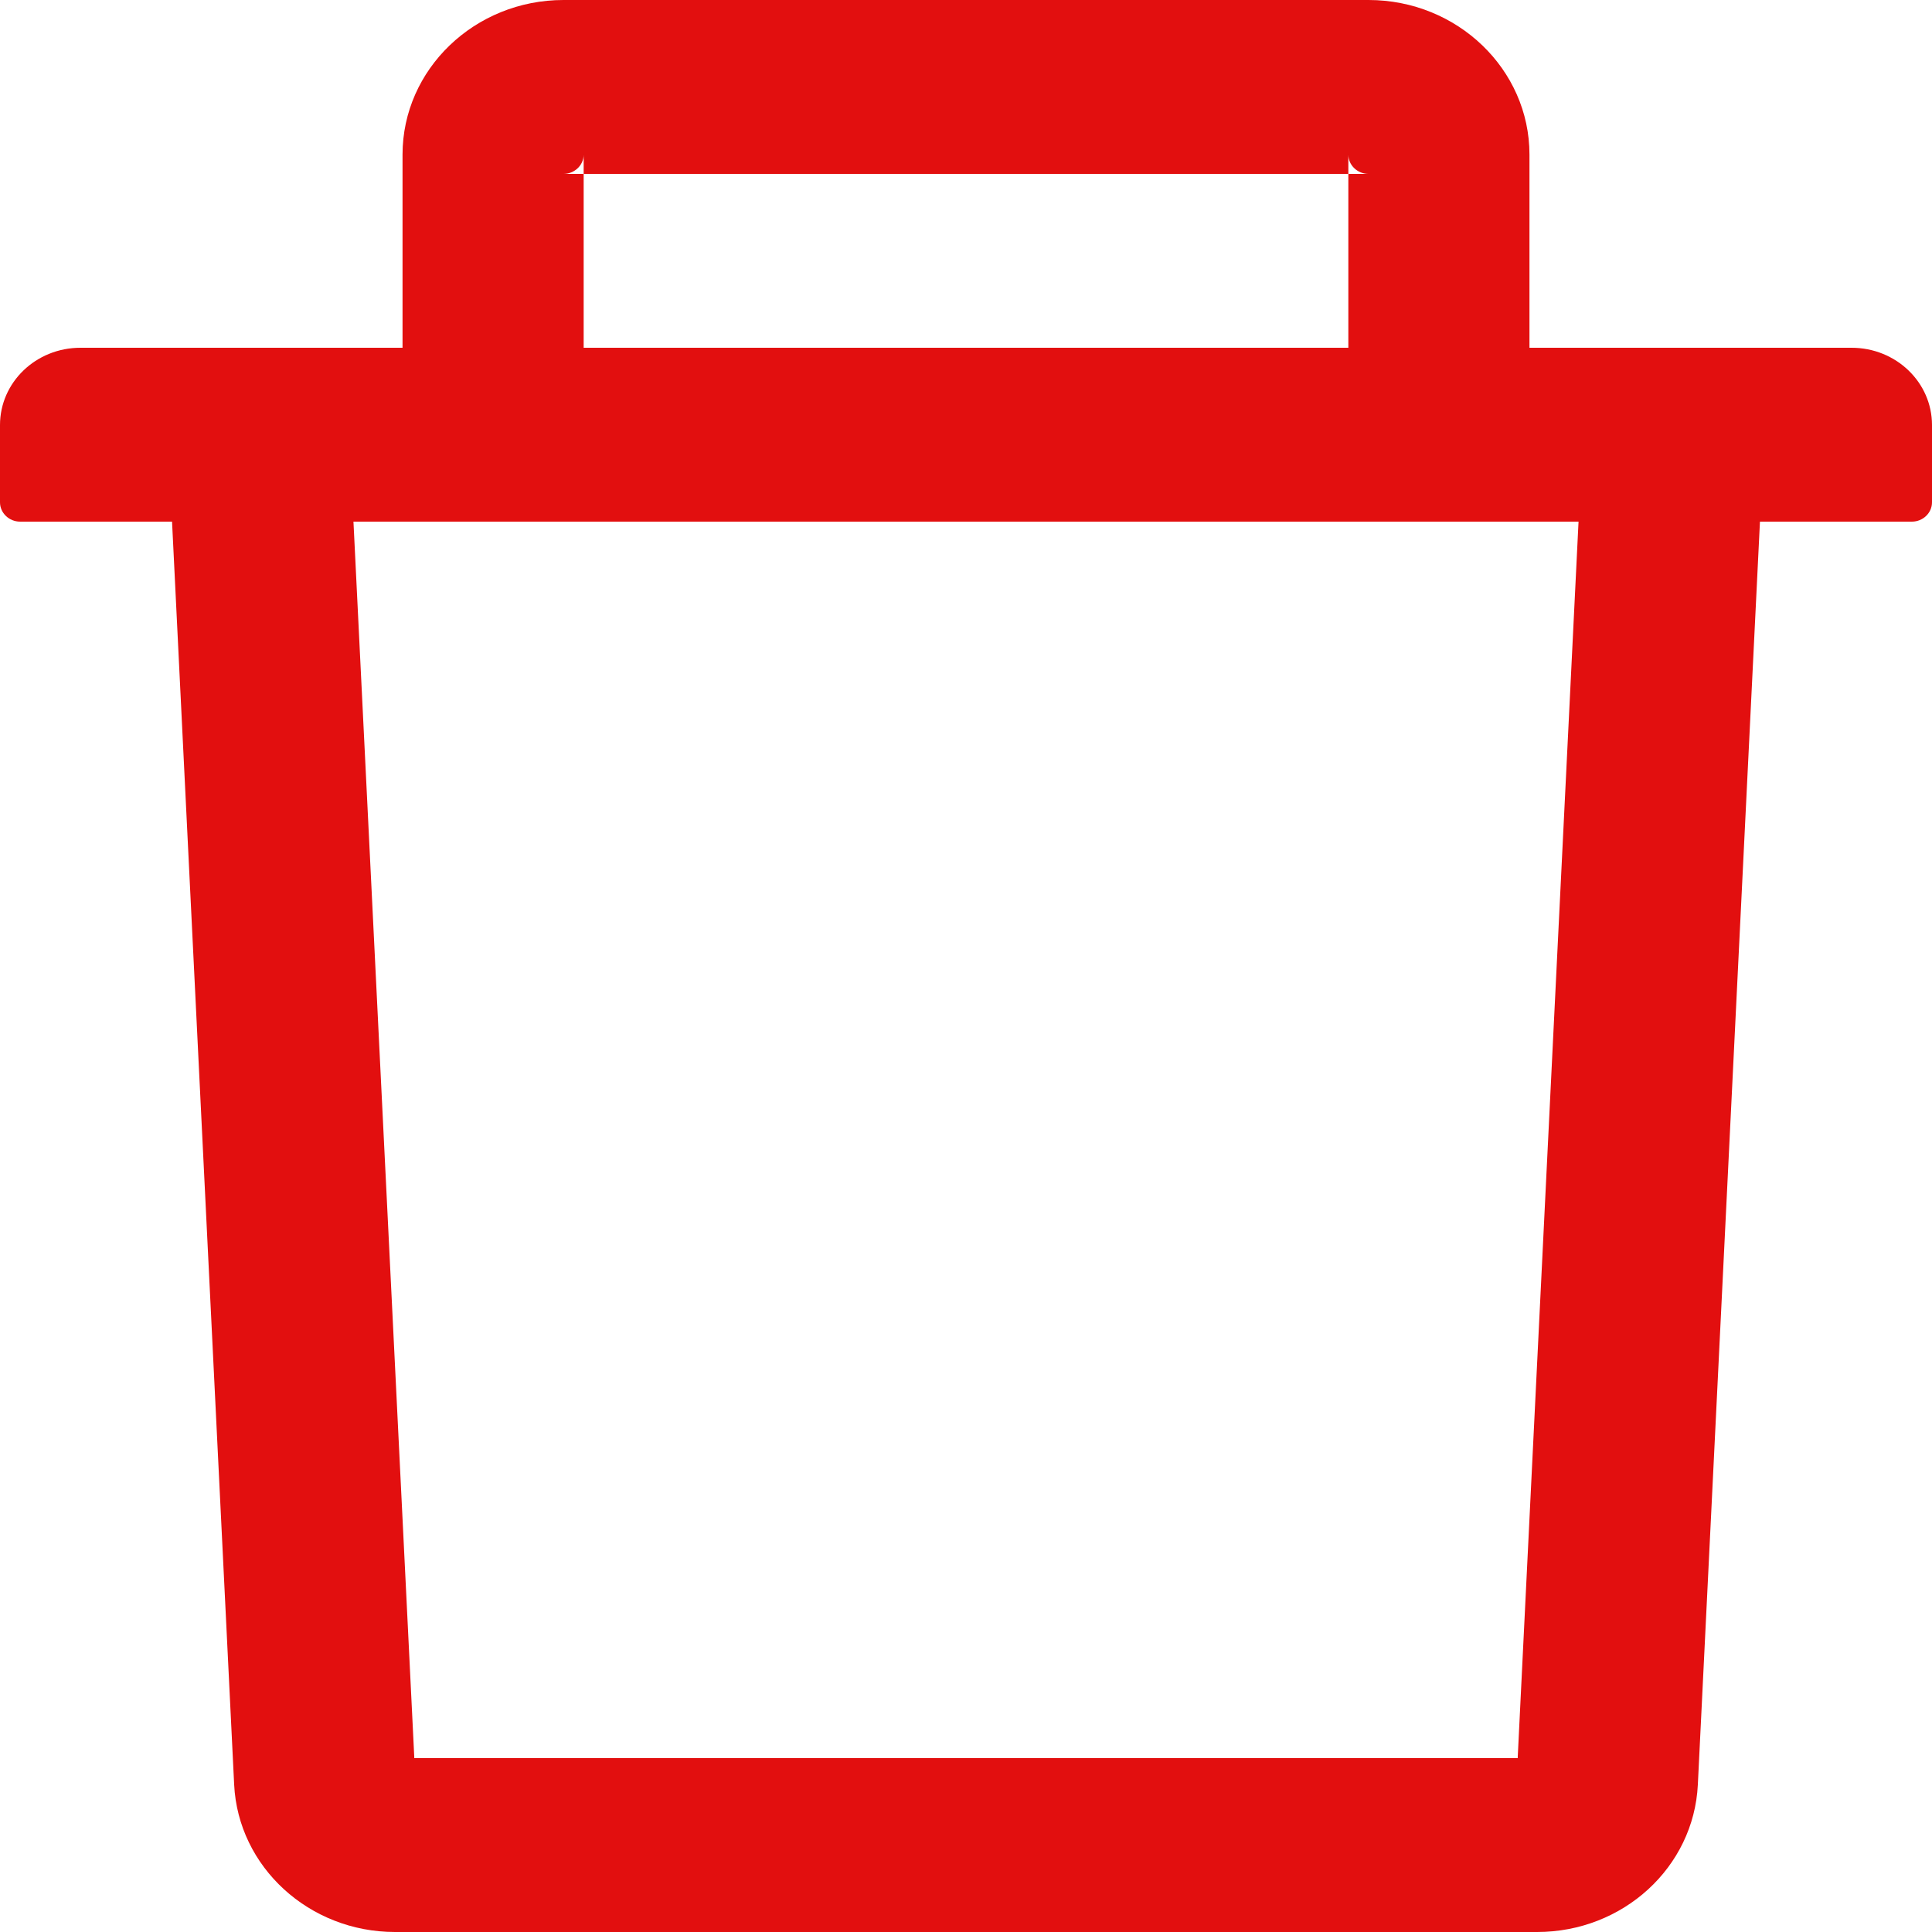 <svg width="20" height="20" viewBox="0 0 20 20" fill="none" xmlns="http://www.w3.org/2000/svg">
<path d="M6.042 1.8H5.833C5.948 1.8 6.042 1.71 6.042 1.6V1.8H13.958V1.6C13.958 1.71 14.052 1.8 14.167 1.8H13.958V3.6H15.833V1.6C15.833 0.718 15.086 0 14.167 0H5.833C4.914 0 4.167 0.718 4.167 1.6V3.6H6.042V1.8ZM19.167 3.6H0.833C0.372 3.6 0 3.958 0 4.4V5.2C0 5.31 0.094 5.4 0.208 5.4H1.781L2.424 18.475C2.466 19.328 3.201 20 4.089 20H15.912C16.802 20 17.534 19.33 17.576 18.475L18.219 5.4H19.792C19.906 5.4 20 5.31 20 5.2V4.4C20 3.958 19.628 3.6 19.167 3.6ZM15.711 18.2H4.289L3.659 5.4H16.341L15.711 18.2Z" fill="#E20F0F"/>
</svg>
